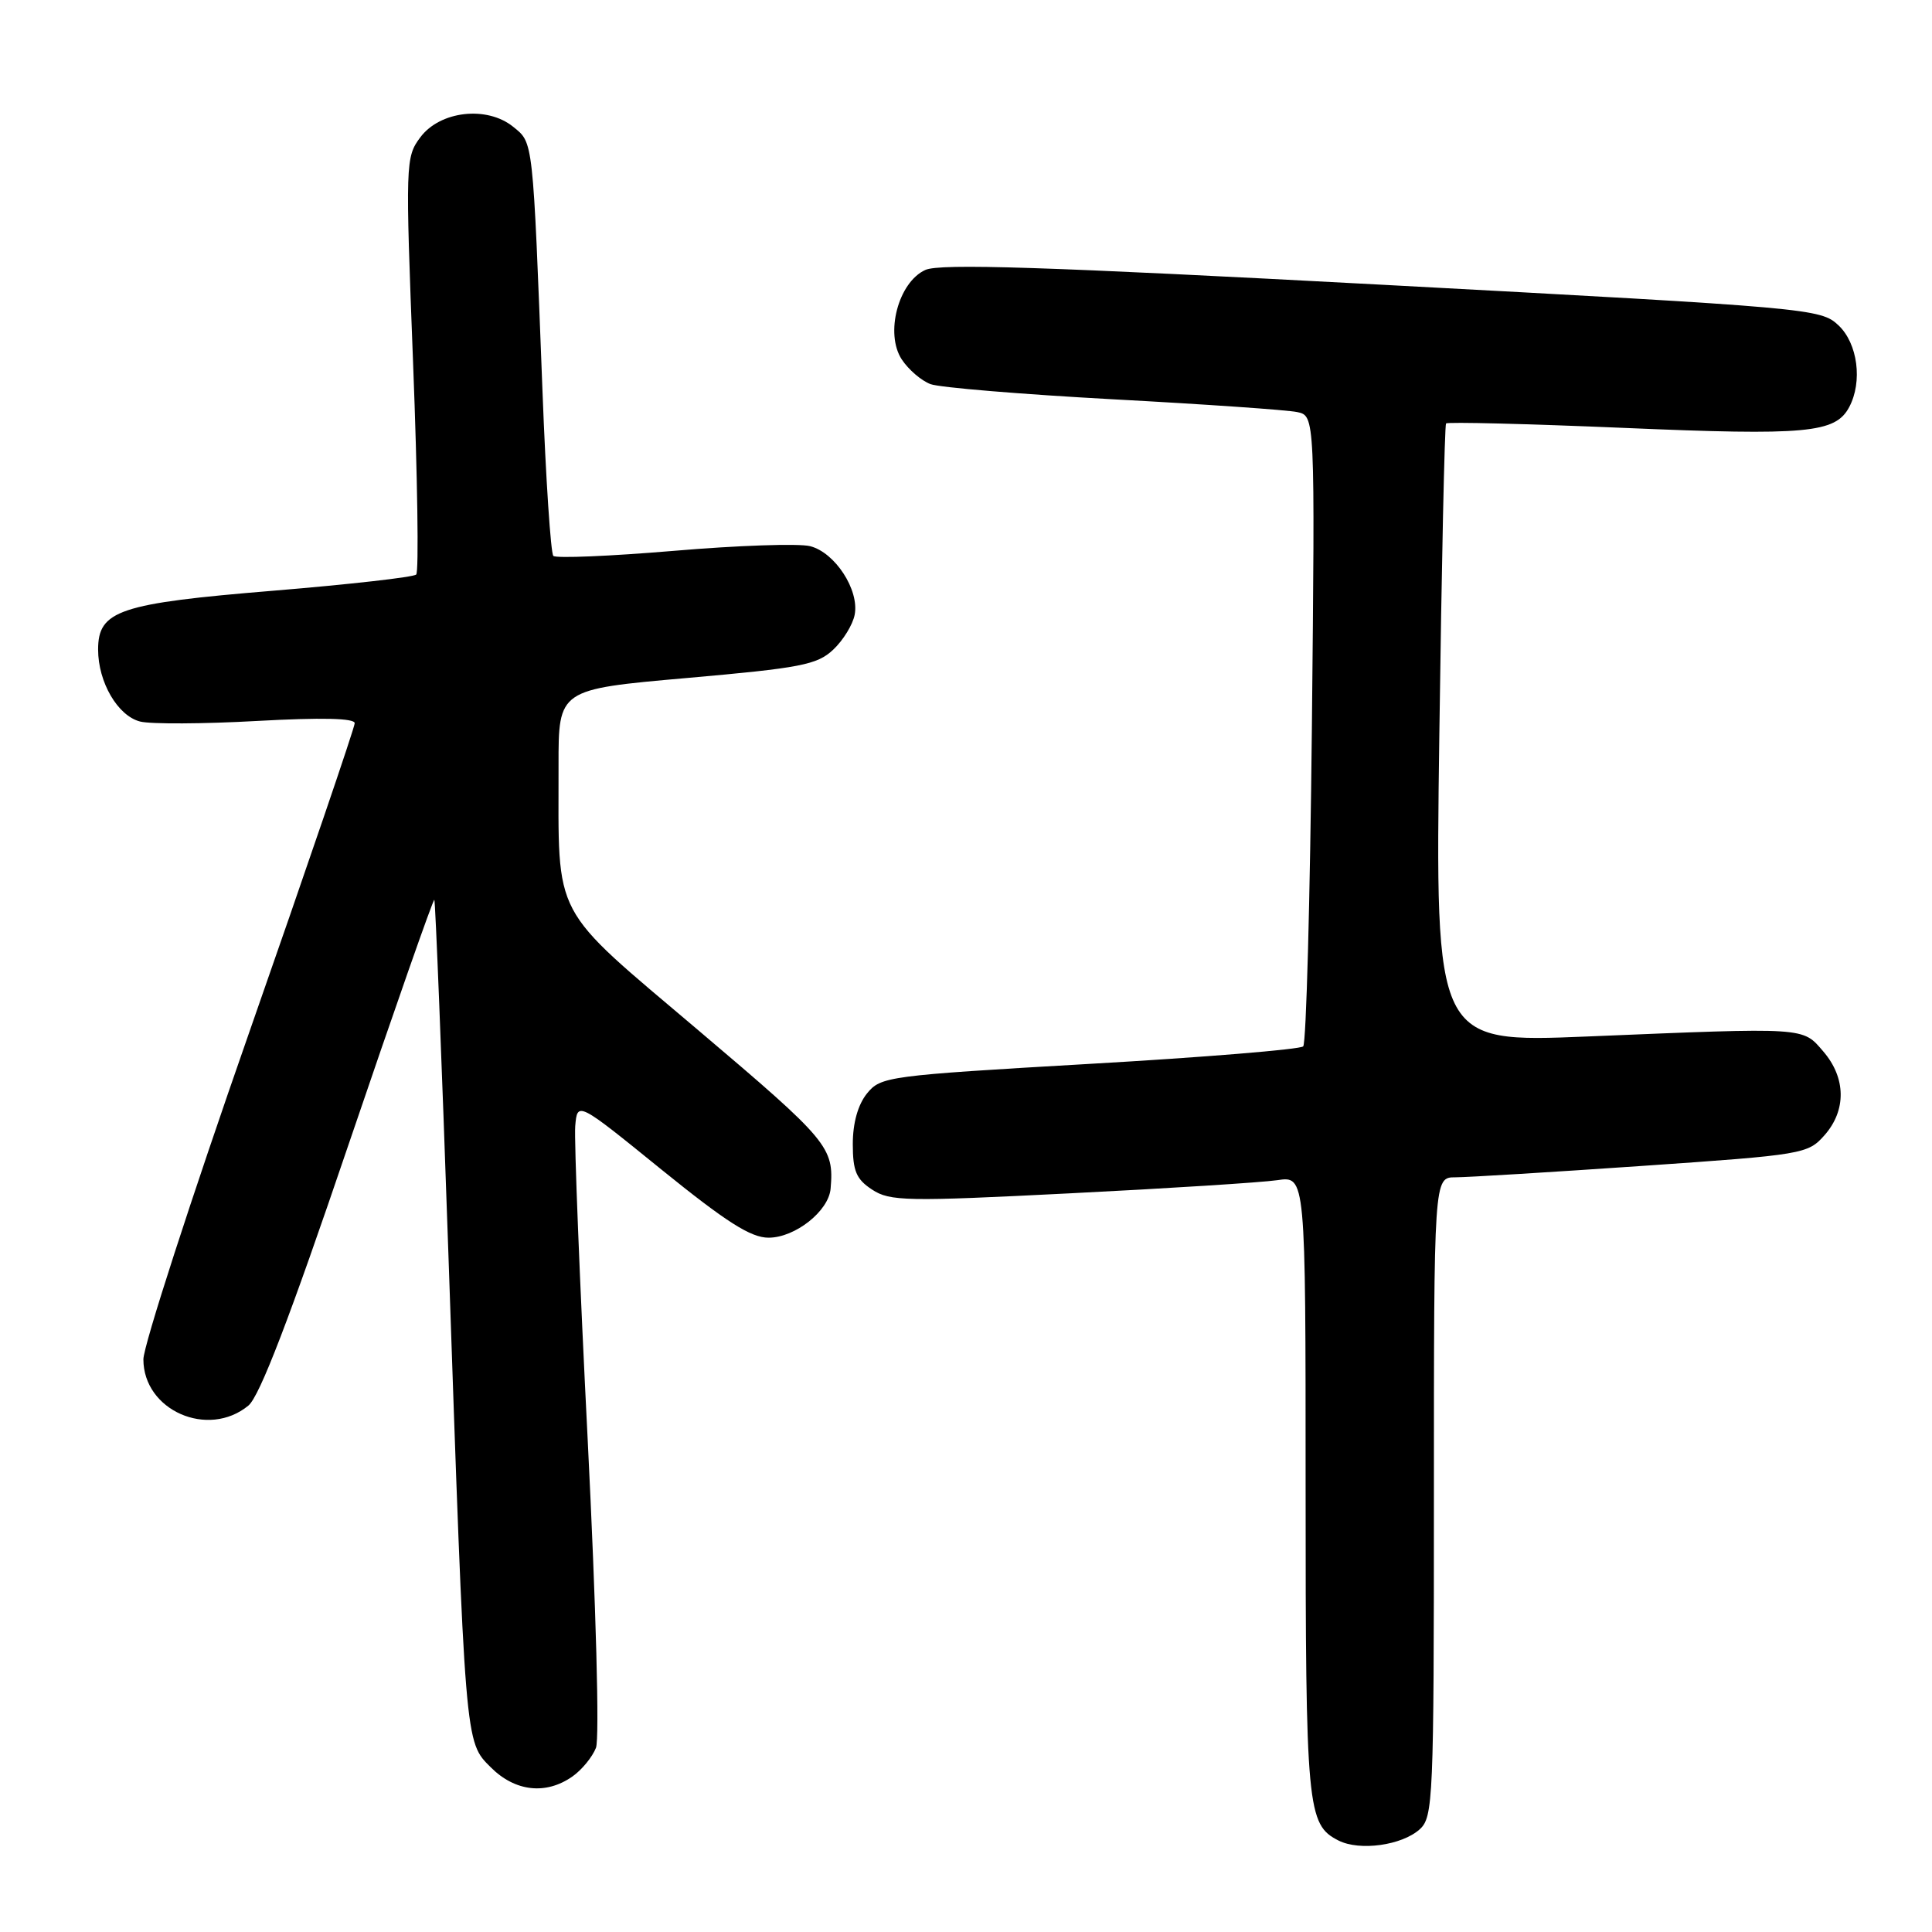 <?xml version="1.0" encoding="UTF-8" standalone="no"?>
<!DOCTYPE svg PUBLIC "-//W3C//DTD SVG 1.1//EN" "http://www.w3.org/Graphics/SVG/1.1/DTD/svg11.dtd" >
<svg xmlns="http://www.w3.org/2000/svg" xmlns:xlink="http://www.w3.org/1999/xlink" version="1.1" viewBox="0 0 256 256">
 <g >
 <path fill="currentColor"
d=" M 188.12 242.39 C 189.90 240.78 190.00 238.49 190.00 198.35 C 190.00 156.00 190.00 156.00 192.84 156.00 C 194.40 156.00 205.54 155.32 217.59 154.49 C 238.93 153.02 239.56 152.91 241.75 150.43 C 244.67 147.13 244.61 142.83 241.61 139.34 C 238.81 136.08 239.57 136.13 210.33 137.34 C 190.16 138.17 190.16 138.17 190.72 97.33 C 191.02 74.88 191.42 56.32 191.61 56.11 C 191.80 55.89 202.43 56.16 215.23 56.70 C 239.38 57.73 243.19 57.38 245.02 53.96 C 246.83 50.58 246.16 45.50 243.60 43.10 C 241.26 40.89 239.91 40.77 183.16 37.73 C 138.42 35.34 124.54 34.89 122.61 35.77 C 119.03 37.40 117.24 44.20 119.49 47.63 C 120.38 48.98 122.09 50.45 123.30 50.90 C 124.51 51.35 135.40 52.25 147.50 52.91 C 159.60 53.56 170.57 54.32 171.88 54.60 C 174.25 55.10 174.25 55.10 173.83 96.52 C 173.59 119.29 173.08 138.26 172.68 138.65 C 172.28 139.05 159.54 140.10 144.36 140.97 C 117.61 142.52 116.71 142.64 114.88 144.89 C 113.68 146.38 113.00 148.80 113.00 151.59 C 113.00 155.17 113.46 156.26 115.56 157.63 C 117.92 159.18 120.09 159.22 141.81 158.12 C 154.84 157.47 167.19 156.68 169.25 156.38 C 173.00 155.82 173.00 155.82 173.00 196.87 C 173.00 239.72 173.19 241.76 177.36 243.88 C 180.17 245.30 185.76 244.52 188.12 242.39 Z  M 75.84 235.40 C 77.10 234.52 78.50 232.80 78.97 231.59 C 79.45 230.33 78.98 212.93 77.88 190.94 C 76.81 169.80 76.07 151.02 76.22 149.22 C 76.50 145.93 76.50 145.93 87.64 154.97 C 96.24 161.93 99.48 164.00 101.84 164.00 C 105.35 164.00 109.81 160.48 110.06 157.50 C 110.53 152.02 109.80 151.15 92.63 136.60 C 72.80 119.79 74.03 122.10 74.01 101.42 C 74.00 91.34 74.00 91.34 91.00 89.84 C 106.11 88.51 108.27 88.09 110.40 86.09 C 111.72 84.85 113.00 82.77 113.25 81.45 C 113.88 78.17 110.64 73.20 107.34 72.37 C 105.84 71.99 97.71 72.27 89.28 72.99 C 80.85 73.70 73.67 74.00 73.32 73.66 C 72.98 73.31 72.32 63.46 71.88 51.76 C 70.59 18.18 70.68 18.97 68.00 16.80 C 64.52 13.98 58.30 14.69 55.69 18.20 C 53.73 20.83 53.71 21.57 54.74 48.20 C 55.32 63.21 55.51 75.78 55.15 76.13 C 54.79 76.48 46.29 77.44 36.25 78.27 C 15.79 79.95 13.00 80.89 13.00 86.07 C 13.00 90.40 15.61 94.87 18.58 95.61 C 19.98 95.96 26.95 95.93 34.07 95.53 C 42.60 95.06 47.00 95.16 47.00 95.83 C 47.00 96.39 40.70 114.85 33.00 136.86 C 25.30 158.87 19.00 178.34 19.00 180.12 C 19.00 186.88 27.56 190.65 32.91 186.25 C 34.40 185.03 38.38 174.66 46.16 151.73 C 52.29 133.71 57.41 119.08 57.55 119.23 C 57.69 119.38 58.53 140.43 59.41 166.00 C 61.66 231.55 61.59 230.75 65.03 234.18 C 68.25 237.40 72.33 237.86 75.84 235.40 Z "/>
</g>
</svg>